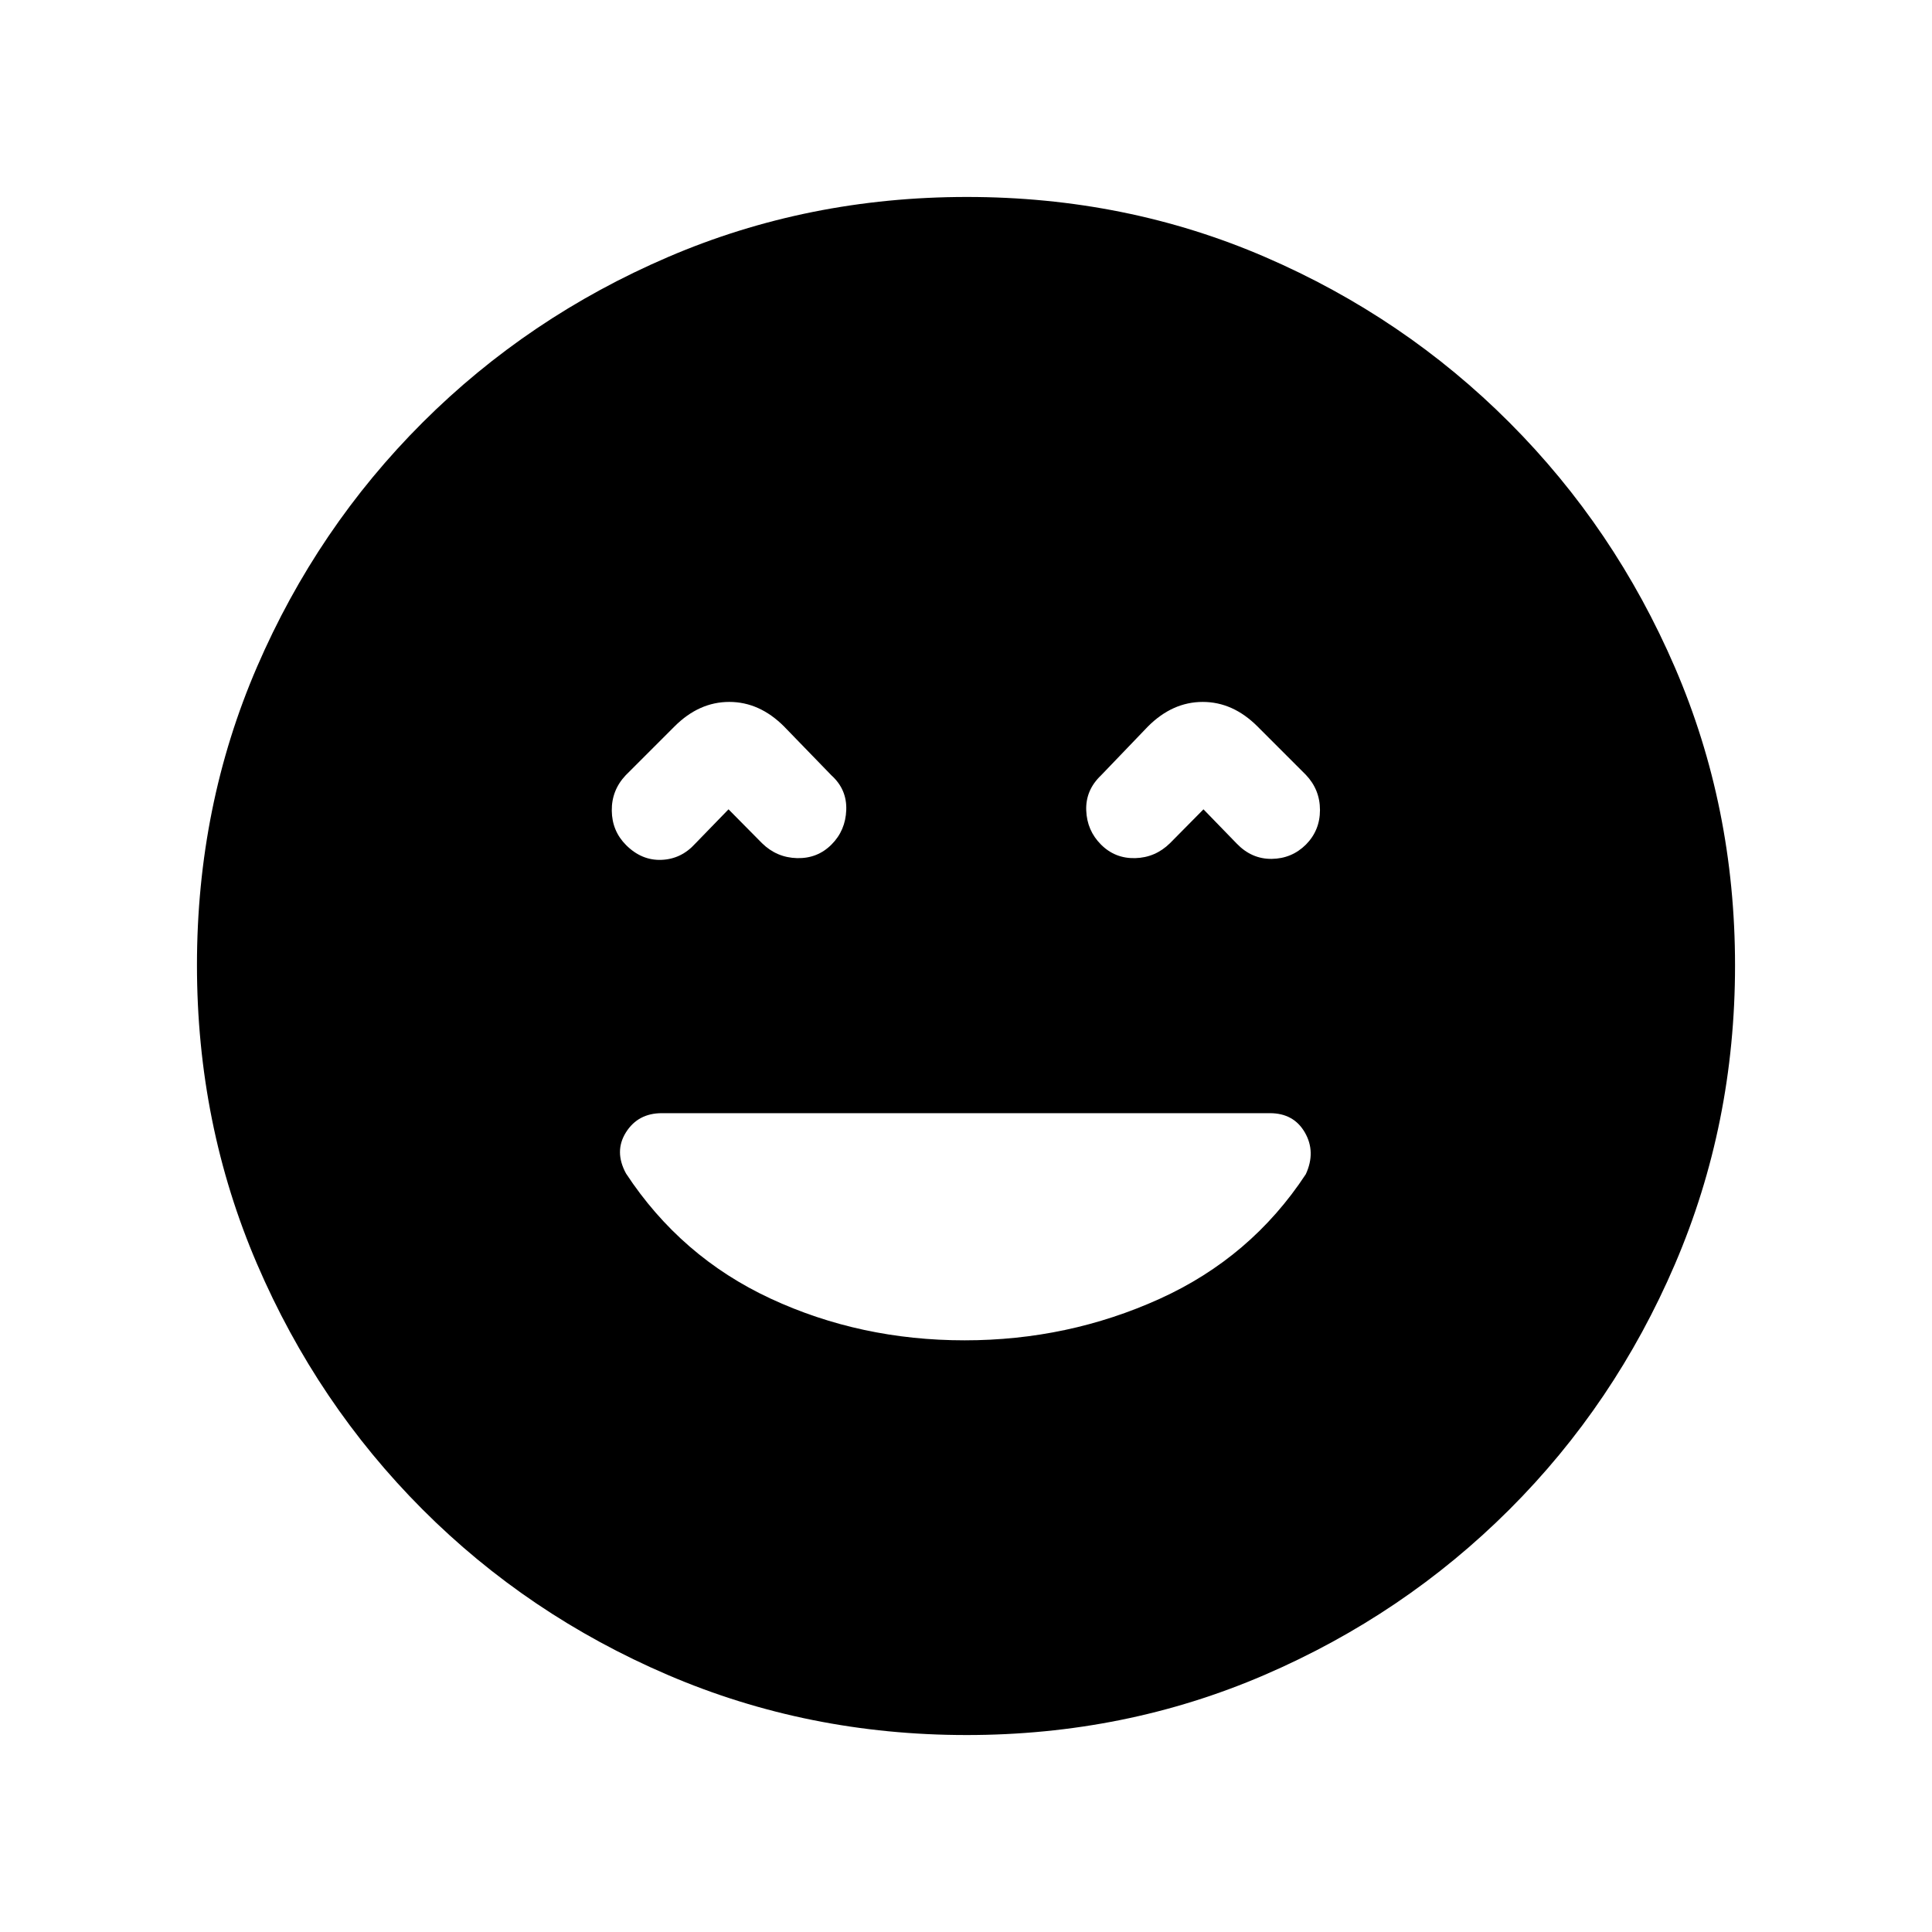 <svg xmlns="http://www.w3.org/2000/svg" height="20" viewBox="0 -960 960 960" width="20"><path d="M479.32-294q51.39 0 96.87-20.6 45.48-20.6 72.66-61.95 5.08-11.08-.46-20.7t-17.38-9.62H328.89q-11.85 0-17.84 9.5-5.98 9.5.02 20.48 27.26 41.46 71.86 62.17Q427.54-294 479.32-294ZM362-557.85l16.63 16.82q7.31 7.18 17.43 7.43 10.11.25 17.09-6.73 6.98-6.97 7.35-17.19.37-10.22-7.35-17.2l-23.58-24.32q-12.18-12.18-27.2-12.18t-27.2 12.18l-24.32 24.32q-6.98 7.44-6.86 17.55.12 10.1 7.1 17.08 7.71 7.72 17.56 7.35 9.85-.37 16.83-8.09L362-557.85Zm236 0 16.52 17.02q7.42 7.72 17.38 7.6 9.96-.12 17.01-7.1 6.98-7.07 6.98-17.17 0-10.11-6.98-17.46l-24.08-24.08q-12.18-12.18-27.2-12.18t-27.2 12.18l-23.34 24.32q-7.72 7.34-7.35 17.38.37 10.04 7.35 17.01 6.98 6.98 16.97 6.73 10-.25 17.31-7.43L598-557.85ZM480.28-97.87q-78.86 0-148.45-29.86-69.6-29.86-121.93-82.29-52.33-52.44-82.18-121.92-29.85-69.48-29.85-148.52 0-79.12 29.86-148.21 29.86-69.1 82.29-121.43 52.44-52.33 121.92-82.18 69.48-29.85 148.52-29.85 79.12 0 148.21 29.86 69.1 29.86 121.43 82.29 52.33 52.44 82.18 121.68 29.85 69.25 29.85 148.02 0 78.86-29.86 148.45-29.86 69.6-82.29 121.93-52.44 52.33-121.68 82.18-69.25 29.85-148.02 29.85Z"/></svg>